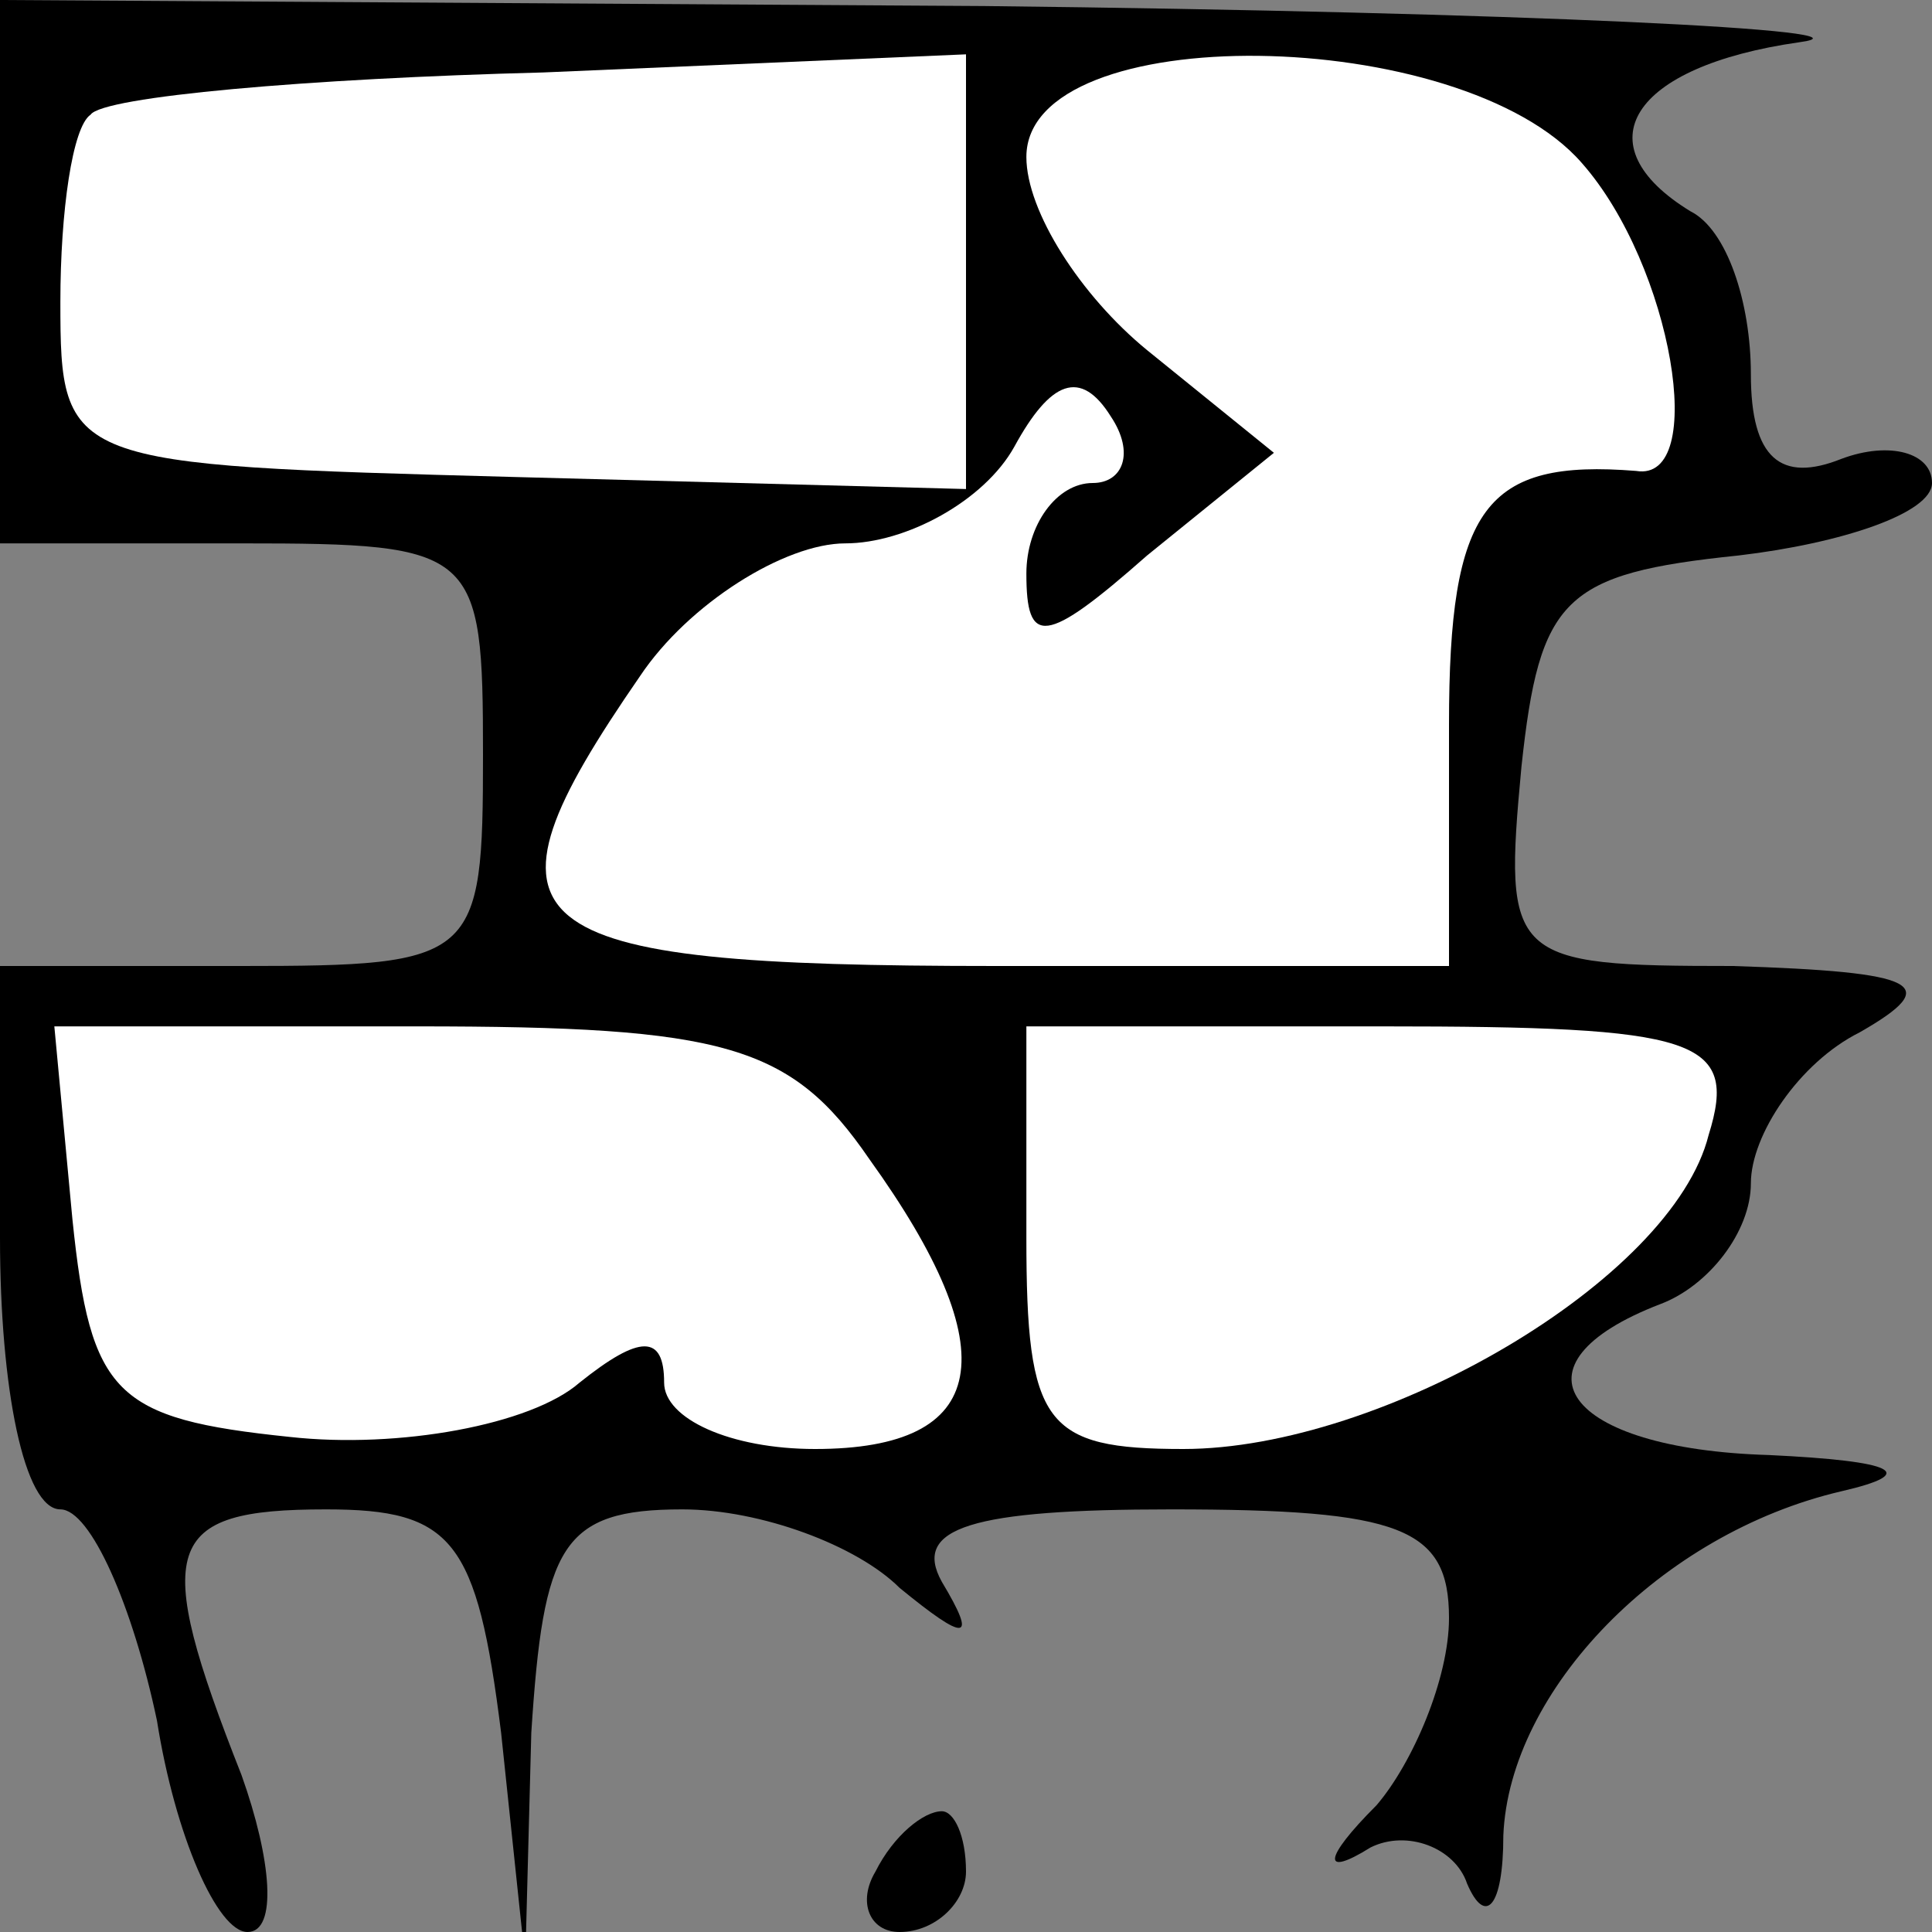 <?xml version="1.0" standalone="no"?>
<!DOCTYPE svg PUBLIC "-//W3C//DTD SVG 20010904//EN"
 "http://www.w3.org/TR/2001/REC-SVG-20010904/DTD/svg10.dtd">
<svg version="1.0" xmlns="http://www.w3.org/2000/svg"
 width="32pt" height="32pt" viewBox="0 0 32 32"
 preserveAspectRatio="xMidYMid meet">
<rect x="0" y="0" width="32" height="32" fill="#808080" stroke="none"/>
<g transform="translate(0,32) scale(0.1,-0.1)"
fill="#000000" stroke="none">
<path fill="#000000" stroke="none" d="M0 275 l0 -45 40 0 c39 0 40 -1 40 -35
0 -34 -1 -35 -40 -35 l-40 0 0 -45 c0 -25 4 -45 10 -45 5 0 12 -16 16 -35 3
-19 10 -35 15 -35 5 0 4 12 -1 26 -15 38 -13 44 14 44 21 0 25 -5 29 -37 l4
-38 1 38 c2 31 5 37 25 37 13 0 29 -6 36 -13 11 -9 13 -9 7 1 -5 9 5 12 38 12
38 0 46 -3 46 -18 0 -10 -6 -24 -12 -31 -9 -9 -9 -12 -1 -7 6 3 14 0 16 -6 3
-7 6 -4 6 8 1 24 26 50 56 57 13 3 9 5 -12 6 -34 1 -44 15 -18 25 8 3 15 12
15 20 0 8 8 20 18 25 14 8 10 10 -21 11 -37 0 -38 1 -35 33 3 28 7 32 36 35
17 2 32 7 32 12 0 5 -7 7 -15 4 -10 -4 -15 0 -15 14 0 12 -4 24 -10 27 -18 11
-10 24 18 28 15 2 -46 5 -135 6 l-163 1 0 -45z"/>
<path fill="#ffffff" stroke="none" d="M160 275 l0 -36 -75 2 c-74 2 -75 2
-75 29 0 15 2 29 5 31 2 3 36 6 75 7 l70 3 0 -36z"/>
<path fill="#ffffff" stroke="none" d="M262 293 c15 -17 21 -53 9 -51 -25 2
-31 -6 -31 -42 l0 -40 -75 0 c-81 0 -88 6 -59 48 8 12 24 22 34 22 10 0 23 7
28 16 6 11 11 13 16 5 4 -6 2 -11 -3 -11 -6 0 -11 -7 -11 -15 0 -12 3 -12 20
3 l21 17 -21 17 c-11 9 -20 23 -20 32 0 23 72 22 92 -1z"/>
<path fill="#ffffff" stroke="none" d="M144 128 c23 -32 20 -48 -9 -48 -14 0
-25 5 -25 11 0 8 -4 8 -14 0 -8 -7 -30 -11 -48 -9 -29 3 -33 7 -36 36 l-3 32
60 0 c51 0 62 -3 75 -22z"/>
<path fill="#ffffff" stroke="none" d="M283 132 c-6 -24 -54 -52 -87 -52 -23
0 -26 4 -26 35 l0 35 59 0 c52 0 59 -2 54 -18z"/>
<path fill="#000000" stroke="none" d="M145 10 c-3 -5 -1 -10 4 -10 6 0 11 5
11 10 0 6 -2 10 -4 10 -3 0 -8 -4 -11 -10z"/>
</g>
</svg>
